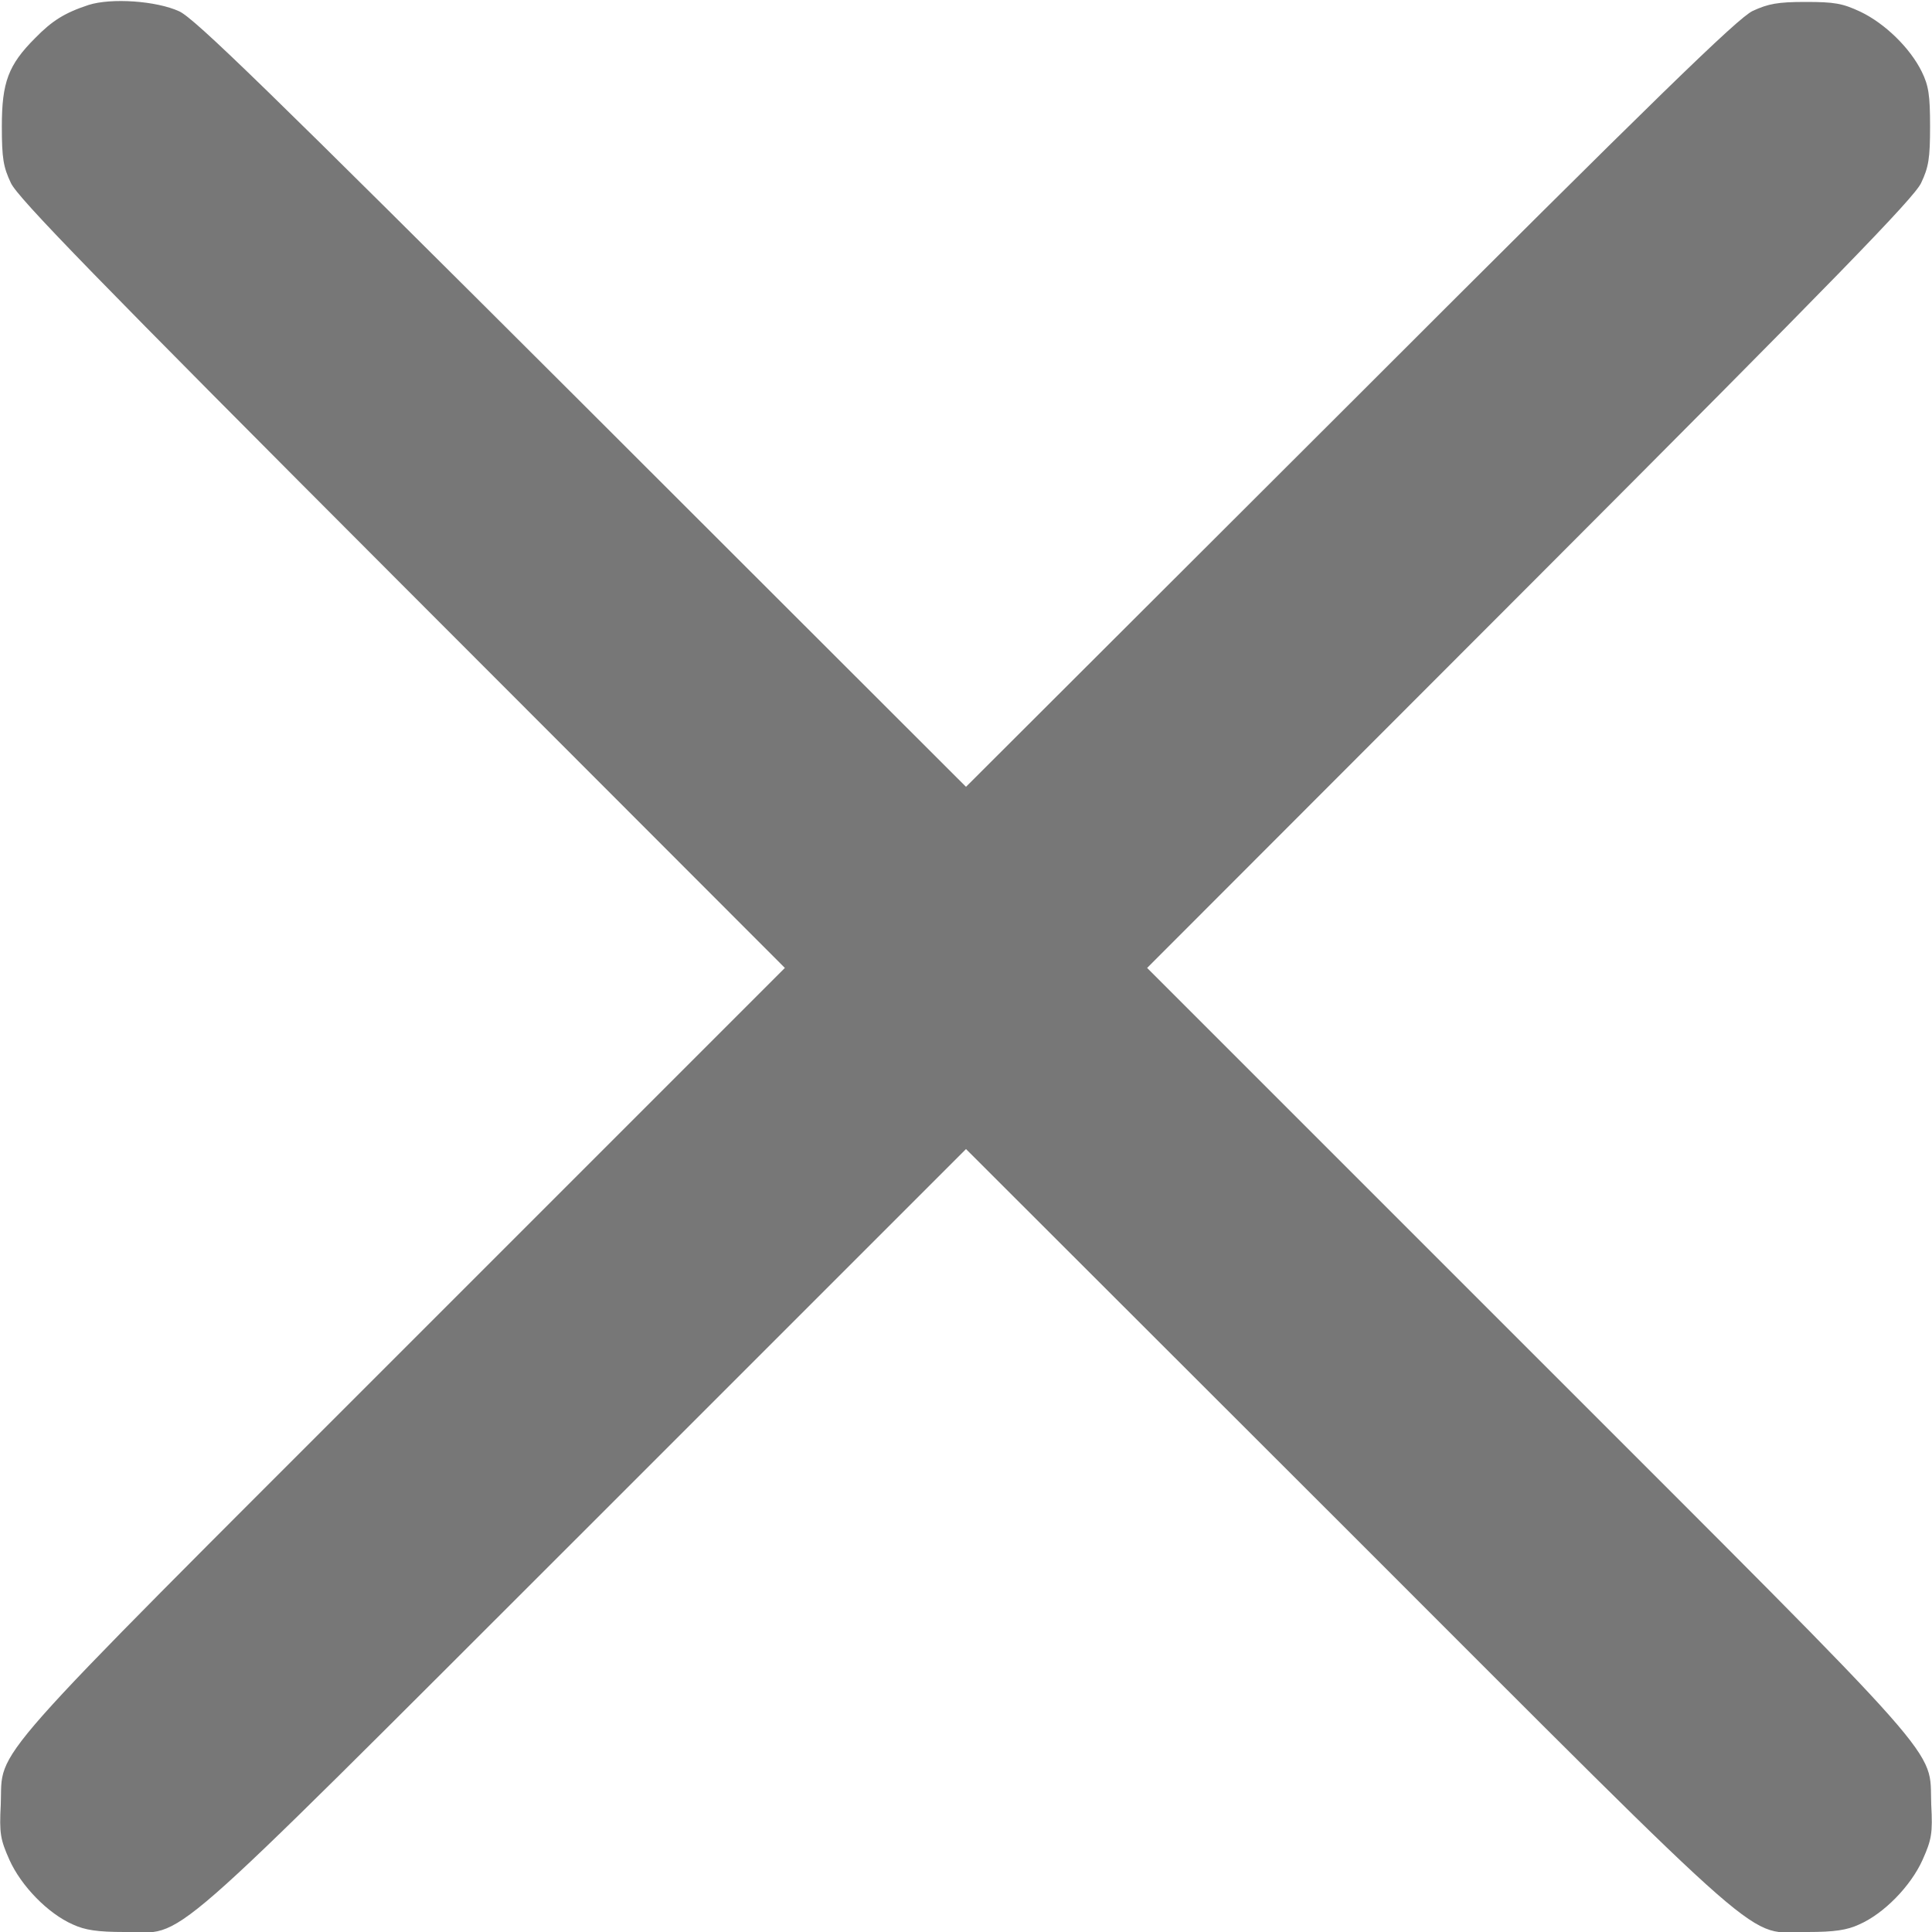 <svg width="20" height="20" viewBox="0 0 20 20" fill="none" xmlns="http://www.w3.org/2000/svg">
<g clip-path="url(#clip0_154_378)">
<path d="M0.918 0.051C0.668 0.133 0.539 0.215 0.363 0.395C0.086 0.672 0.019 0.852 0.019 1.309C0.019 1.641 0.035 1.73 0.113 1.895C0.187 2.051 0.984 2.871 4.164 6.055L8.125 10.02L4.18 13.965C-0.238 18.383 0.031 18.078 0.008 18.68C-0.008 18.98 0.004 19.043 0.098 19.254C0.219 19.523 0.496 19.809 0.754 19.922C0.879 19.98 1.008 20 1.289 20C1.937 20 1.57 20.32 6.047 15.848L10 11.895L13.957 15.848C18.43 20.32 18.062 20 18.711 20C18.992 20 19.121 19.98 19.246 19.922C19.504 19.809 19.781 19.523 19.902 19.254C19.996 19.043 20.008 18.98 19.992 18.68C19.969 18.078 20.238 18.383 15.82 13.965L11.875 10.02L15.836 6.055C19.015 2.871 19.812 2.051 19.887 1.895C19.965 1.73 19.98 1.641 19.98 1.309C19.98 0.984 19.965 0.887 19.894 0.742C19.773 0.496 19.512 0.242 19.258 0.121C19.074 0.035 18.992 0.02 18.691 0.02C18.402 0.02 18.305 0.039 18.144 0.113C17.988 0.188 17.172 0.98 13.976 4.176L10 8.145L6.027 4.176C2.766 0.922 2.016 0.191 1.855 0.117C1.617 0.008 1.152 -0.023 0.918 0.051Z" fill="#777777"/>
</g>
<defs>
<clipPath id="clip0_154_378">
<rect width="20" height="20" fill="white"/>
</clipPath>
</defs>
</svg>

